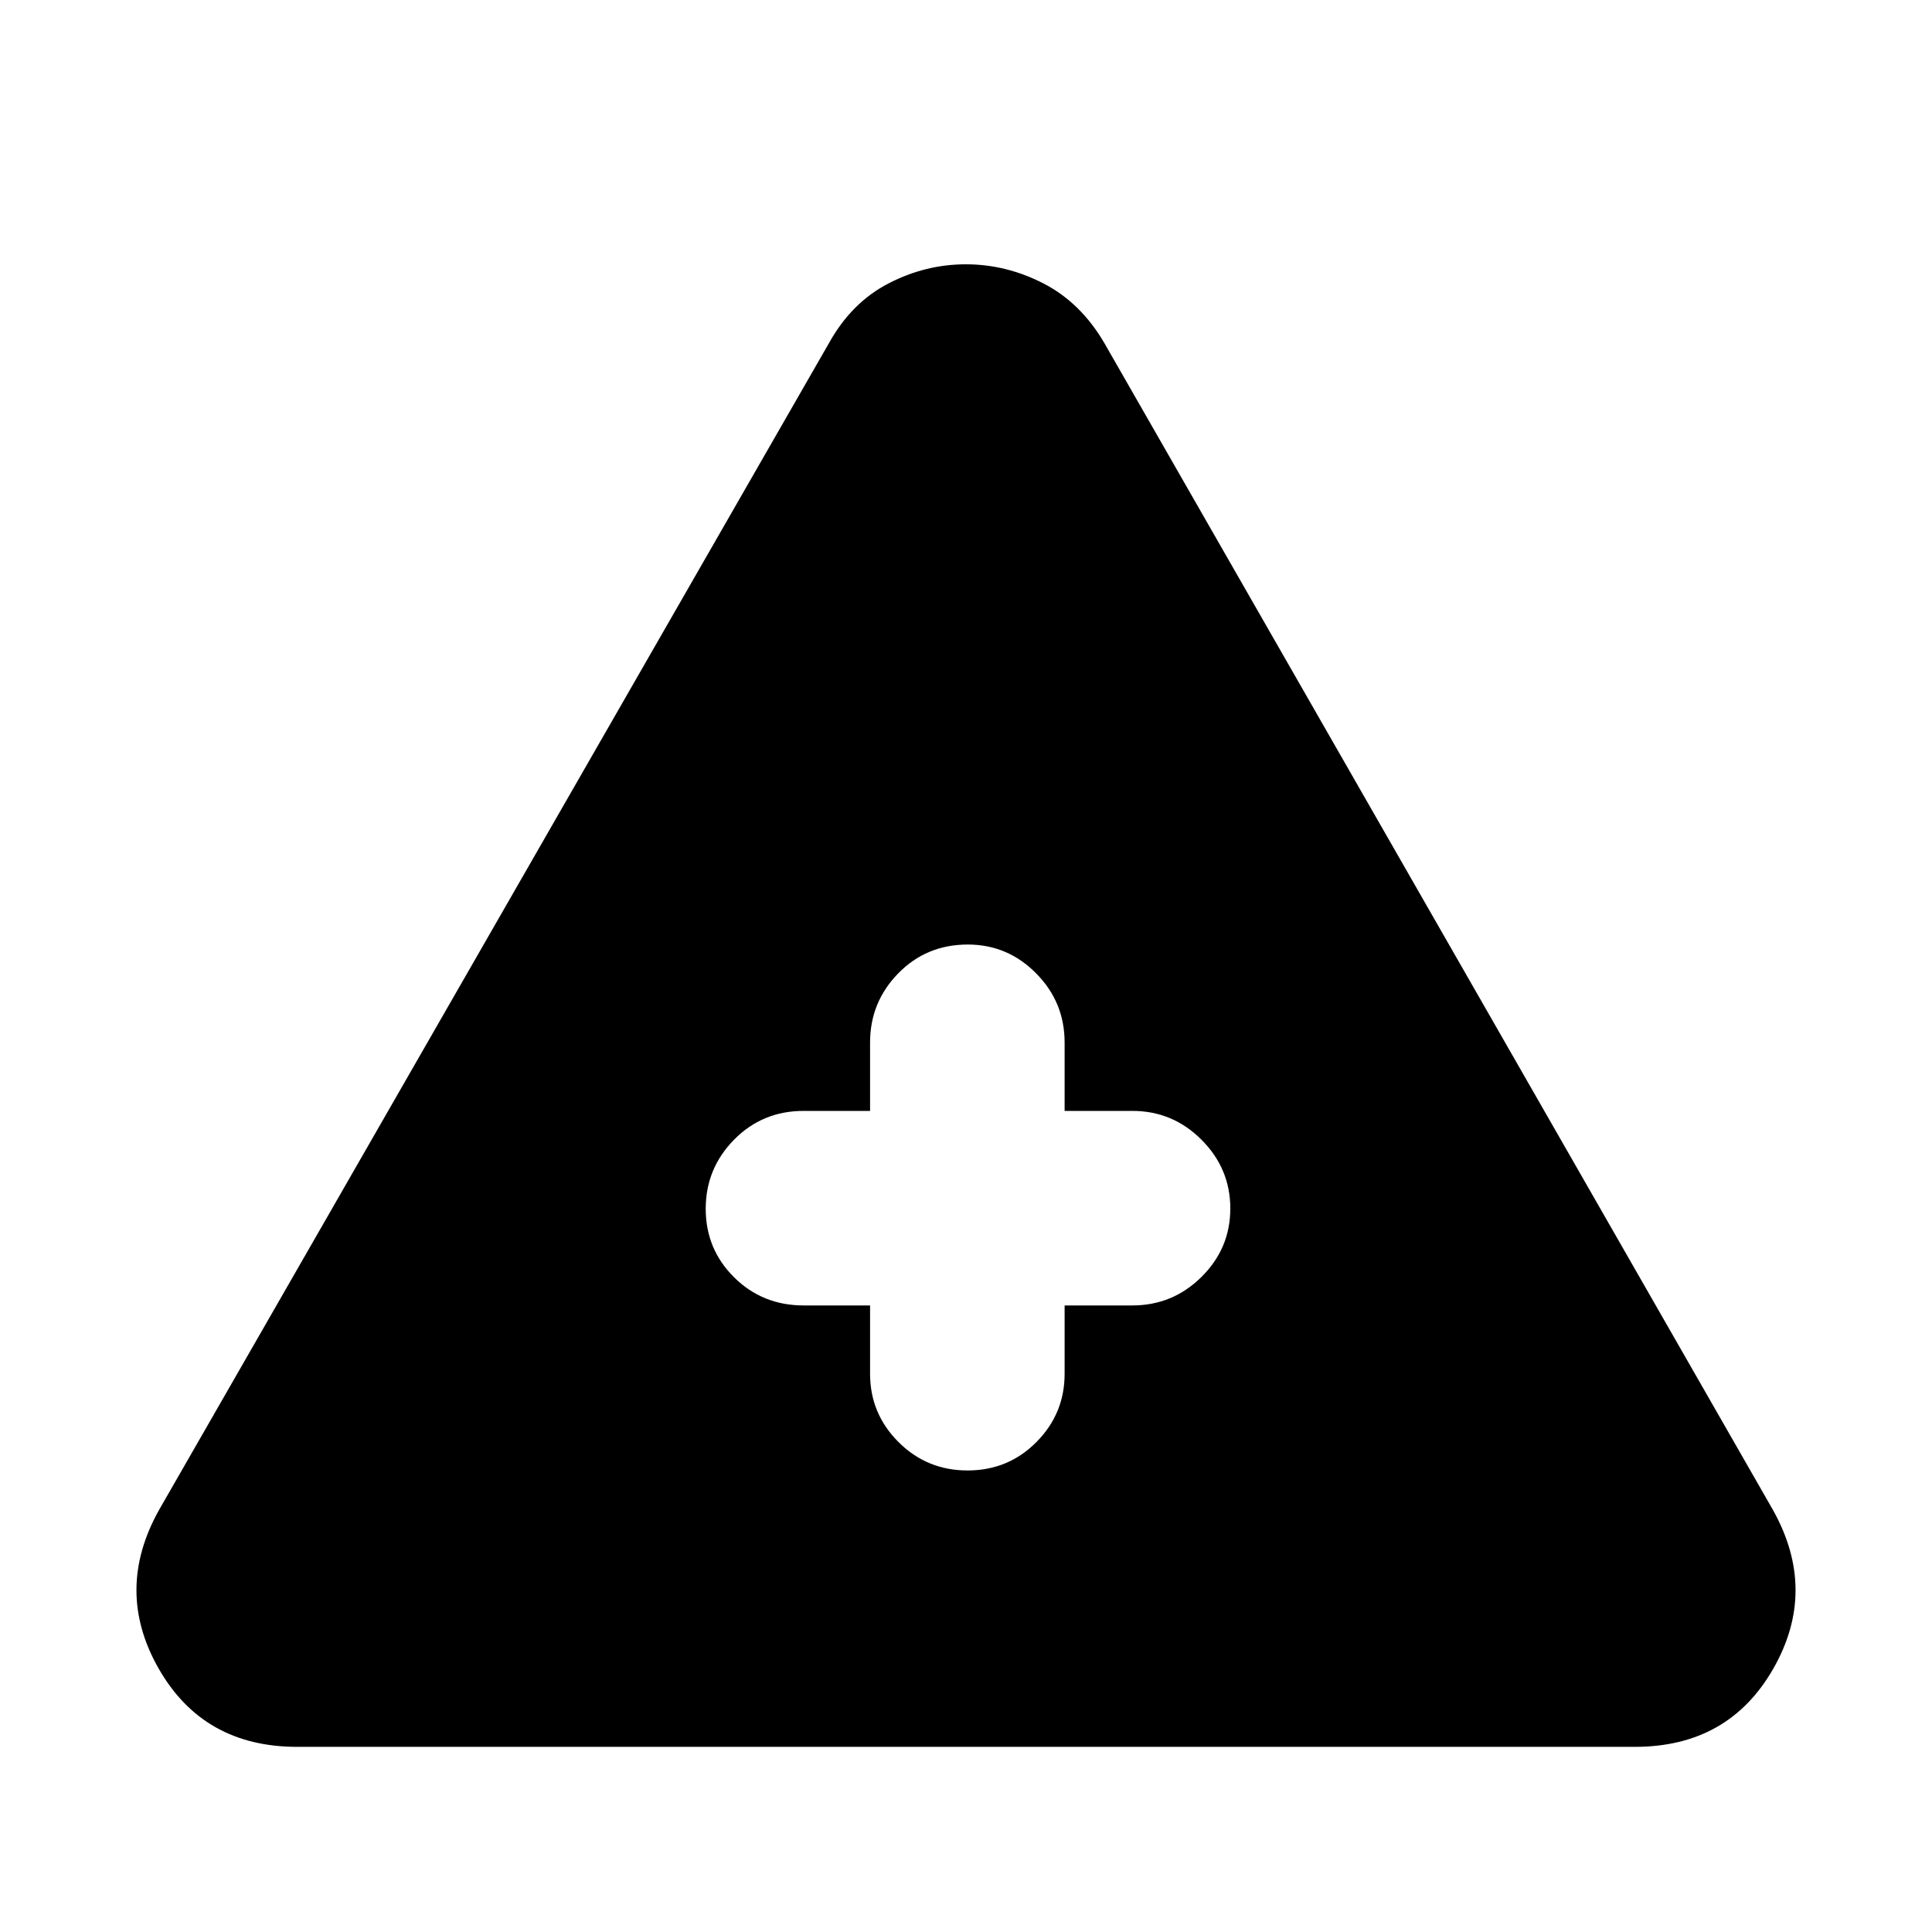 <svg xmlns="http://www.w3.org/2000/svg" height="40" viewBox="0 -960 960 960" width="40"><path d="M147.666-92q-46.584 0-68.792-38.833-22.207-38.833.126-78.833l333-580.001q11.145-20 29.489-29.5t38.428-9.5q20.083 0 38.551 9.5 18.469 9.5 30.198 29.5L881-209.666q22.333 40 .126 78.833Q858.918-92 812.334-92H147.666Zm284.668-219.334v34.001q0 19.75 14.117 33.875 14.116 14.124 34.333 14.124 20.216 0 34.216-14.124 14-14.125 14-33.875v-34.001h33.667q20.033 0 34.35-14.175 14.316-14.175 14.316-34 0-19.824-14.316-34.157Q582.7-408 562.667-408H529v-34q0-20.033-14.159-34.35-14.158-14.316-33.958-14.316-20.55 0-34.549 14.316-14 14.317-14 34.35v34h-33.001q-20.5 0-34.583 14.31-14.083 14.31-14.083 34.333 0 20.024 14.083 34.023 14.083 14 34.583 14h33.001Z"/></svg>